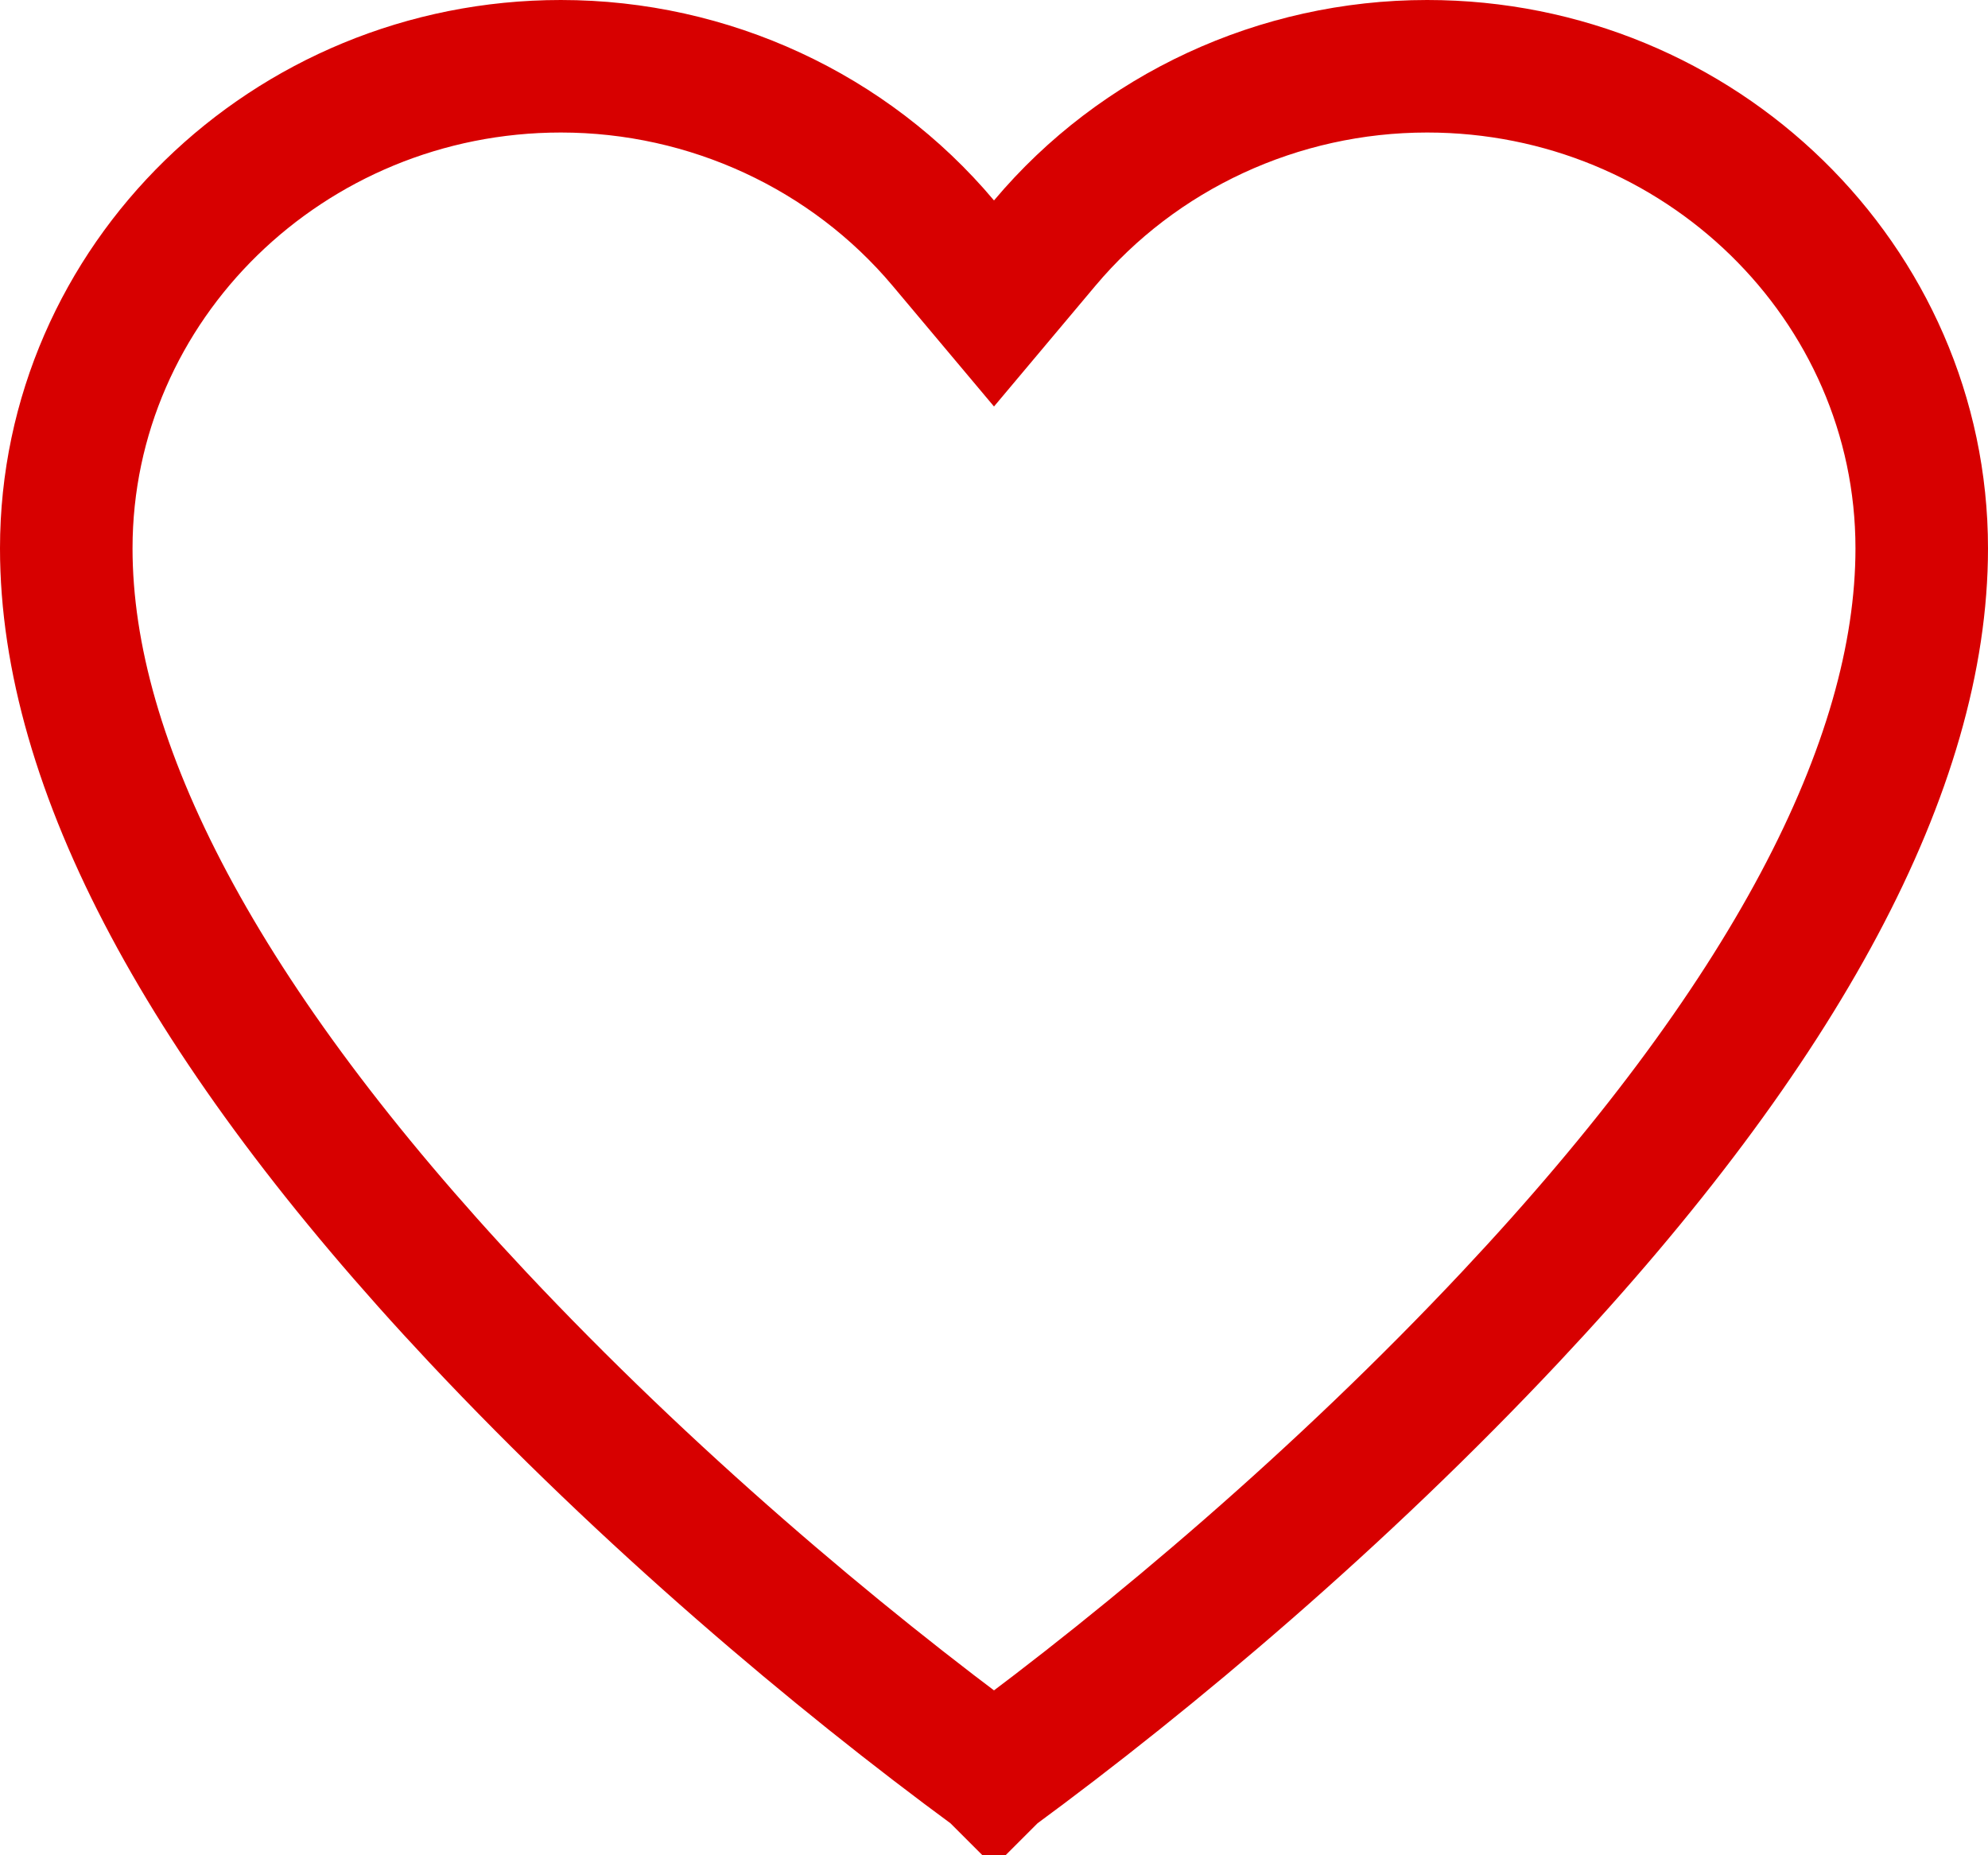 <?xml version="1.0" encoding="UTF-8"?>
<svg width="15px" height="14px" viewBox="0 0 15 14" version="1.1" xmlns="http://www.w3.org/2000/svg" xmlns:xlink="http://www.w3.org/1999/xlink">
    <!-- Generator: Sketch 59.1 (86144) - https://sketch.com -->
    <title>blue-heart-outline</title>
    <desc>Created with Sketch.</desc>
    <g id="Page-1" stroke="none" stroke-width="1" fill="none" fill-rule="evenodd">
        <g id="blue-heart-outline" stroke="#D70000">
            <path d="M7.5,13.38 L7.501,13.379 C8.696,12.501 10.118,11.301 11.397,9.938 C13.467,7.733 14.5,5.774 14.5,4.138 C14.5,2.135 12.828,0.5 10.768,0.5 C9.648,0.5 8.59,0.993 7.883,1.834 L7.5,2.29 L7.117,1.834 C6.41,0.993 5.352,0.5 4.232,0.5 C2.172,0.5 0.5,2.135 0.5,4.138 C0.5,5.774 1.533,7.733 3.603,9.938 C4.882,11.301 6.304,12.501 7.499,13.379 L7.5,13.38 Z" id="Path-Copy"></path>
        </g>
    </g>
</svg>